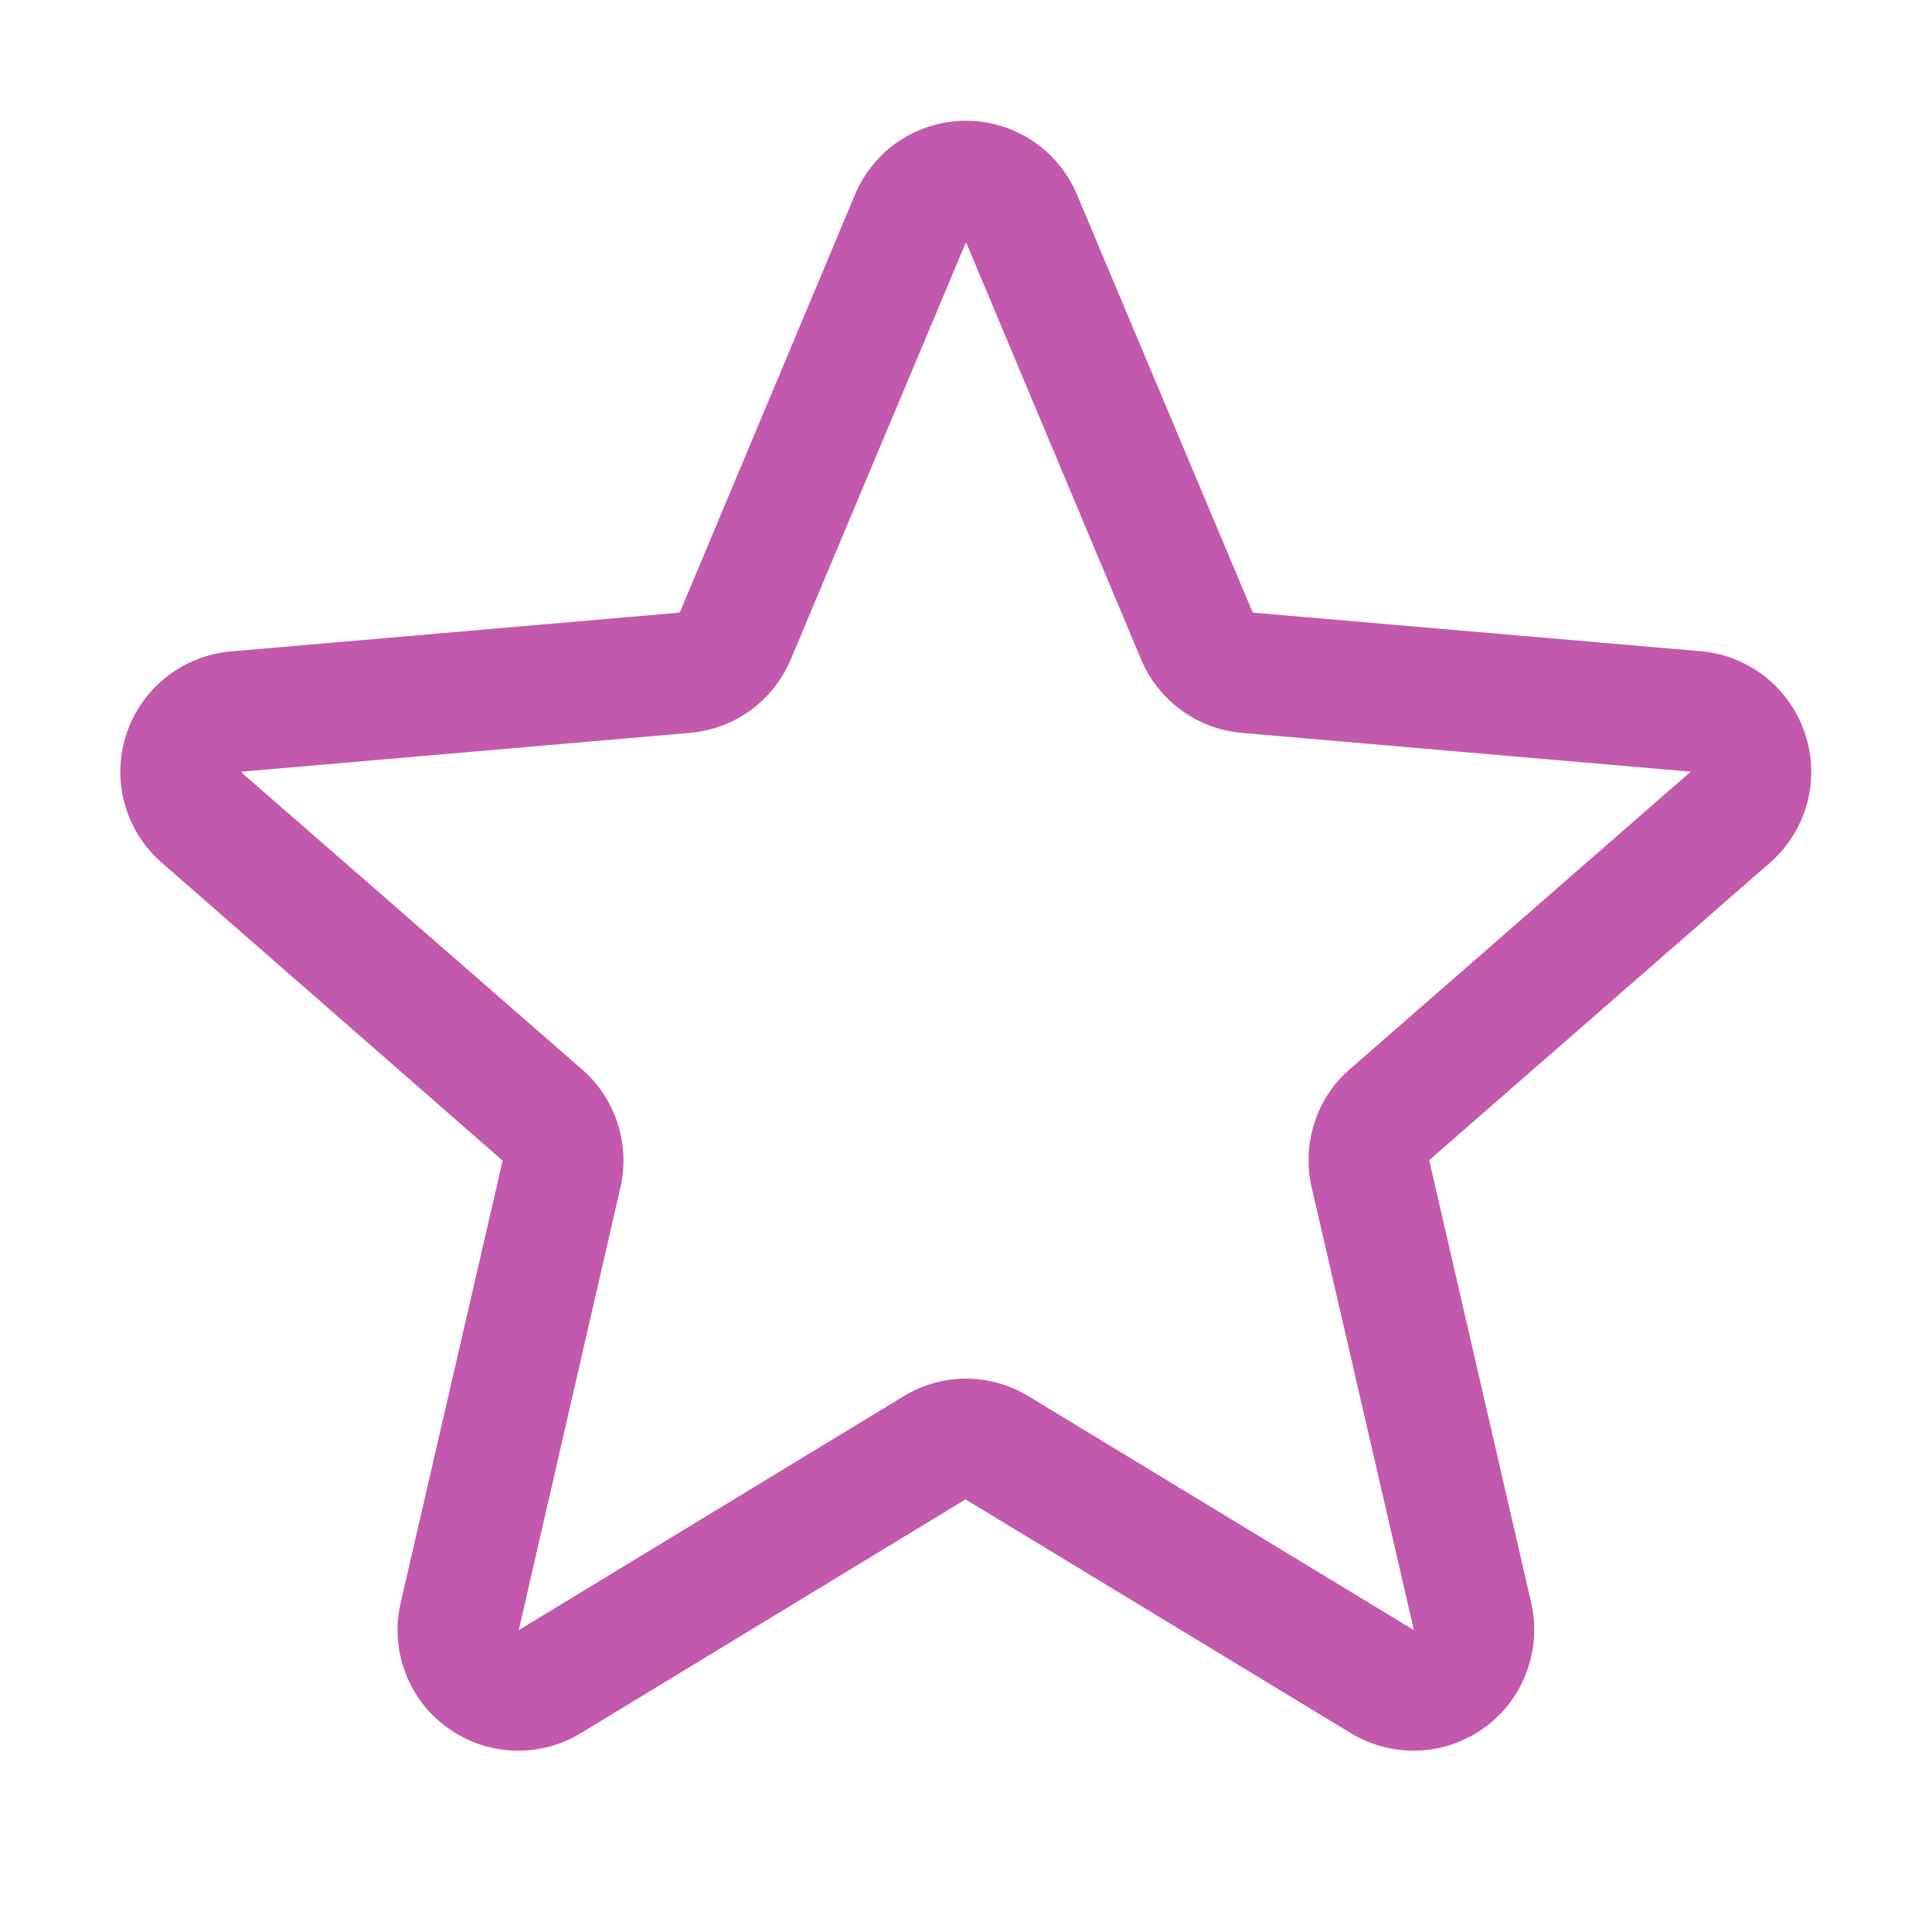 <svg width="12" height="12" viewBox="0 0 12 12" fill="none" xmlns="http://www.w3.org/2000/svg">
<g id="Star">
<path id="Vector" d="M11.212 4.56C11.167 4.42 11.081 4.297 10.966 4.205C10.851 4.114 10.712 4.058 10.565 4.045L7.781 3.805L6.69 1.21C6.633 1.074 6.537 0.957 6.414 0.875C6.292 0.794 6.147 0.75 6 0.75C5.852 0.75 5.708 0.794 5.585 0.875C5.463 0.957 5.367 1.074 5.31 1.21L4.222 3.805L1.435 4.046C1.288 4.059 1.147 4.114 1.032 4.206C0.916 4.298 0.83 4.421 0.784 4.562C0.739 4.702 0.735 4.853 0.775 4.995C0.815 5.138 0.896 5.265 1.008 5.361L3.122 7.209L2.489 9.953C2.455 10.097 2.465 10.247 2.516 10.385C2.567 10.524 2.658 10.644 2.778 10.73C2.897 10.817 3.039 10.867 3.186 10.873C3.334 10.88 3.48 10.842 3.606 10.766L5.997 9.313L8.392 10.766C8.519 10.842 8.665 10.88 8.812 10.873C8.959 10.867 9.101 10.817 9.221 10.73C9.34 10.644 9.431 10.524 9.482 10.385C9.534 10.247 9.543 10.097 9.51 9.953L8.877 7.206L10.991 5.361C11.102 5.265 11.183 5.137 11.223 4.994C11.262 4.852 11.259 4.701 11.212 4.56ZM10.499 4.795L8.385 6.64C8.282 6.729 8.205 6.845 8.164 6.975C8.122 7.105 8.116 7.243 8.147 7.376L8.782 10.125L6.388 8.672C6.271 8.601 6.137 8.563 6 8.563C5.864 8.563 5.73 8.601 5.613 8.672L3.222 10.125L3.853 7.378C3.884 7.245 3.878 7.106 3.836 6.977C3.794 6.847 3.718 6.731 3.615 6.642L1.5 4.798C1.5 4.796 1.5 4.795 1.5 4.793L4.286 4.552C4.422 4.54 4.552 4.492 4.663 4.411C4.773 4.33 4.859 4.221 4.912 4.095L6 1.504L7.087 4.095C7.14 4.221 7.226 4.33 7.337 4.411C7.447 4.492 7.577 4.54 7.713 4.552L10.5 4.793C10.5 4.793 10.5 4.796 10.5 4.797L10.499 4.795Z" fill="#C359AC"/>
</g>
</svg>
